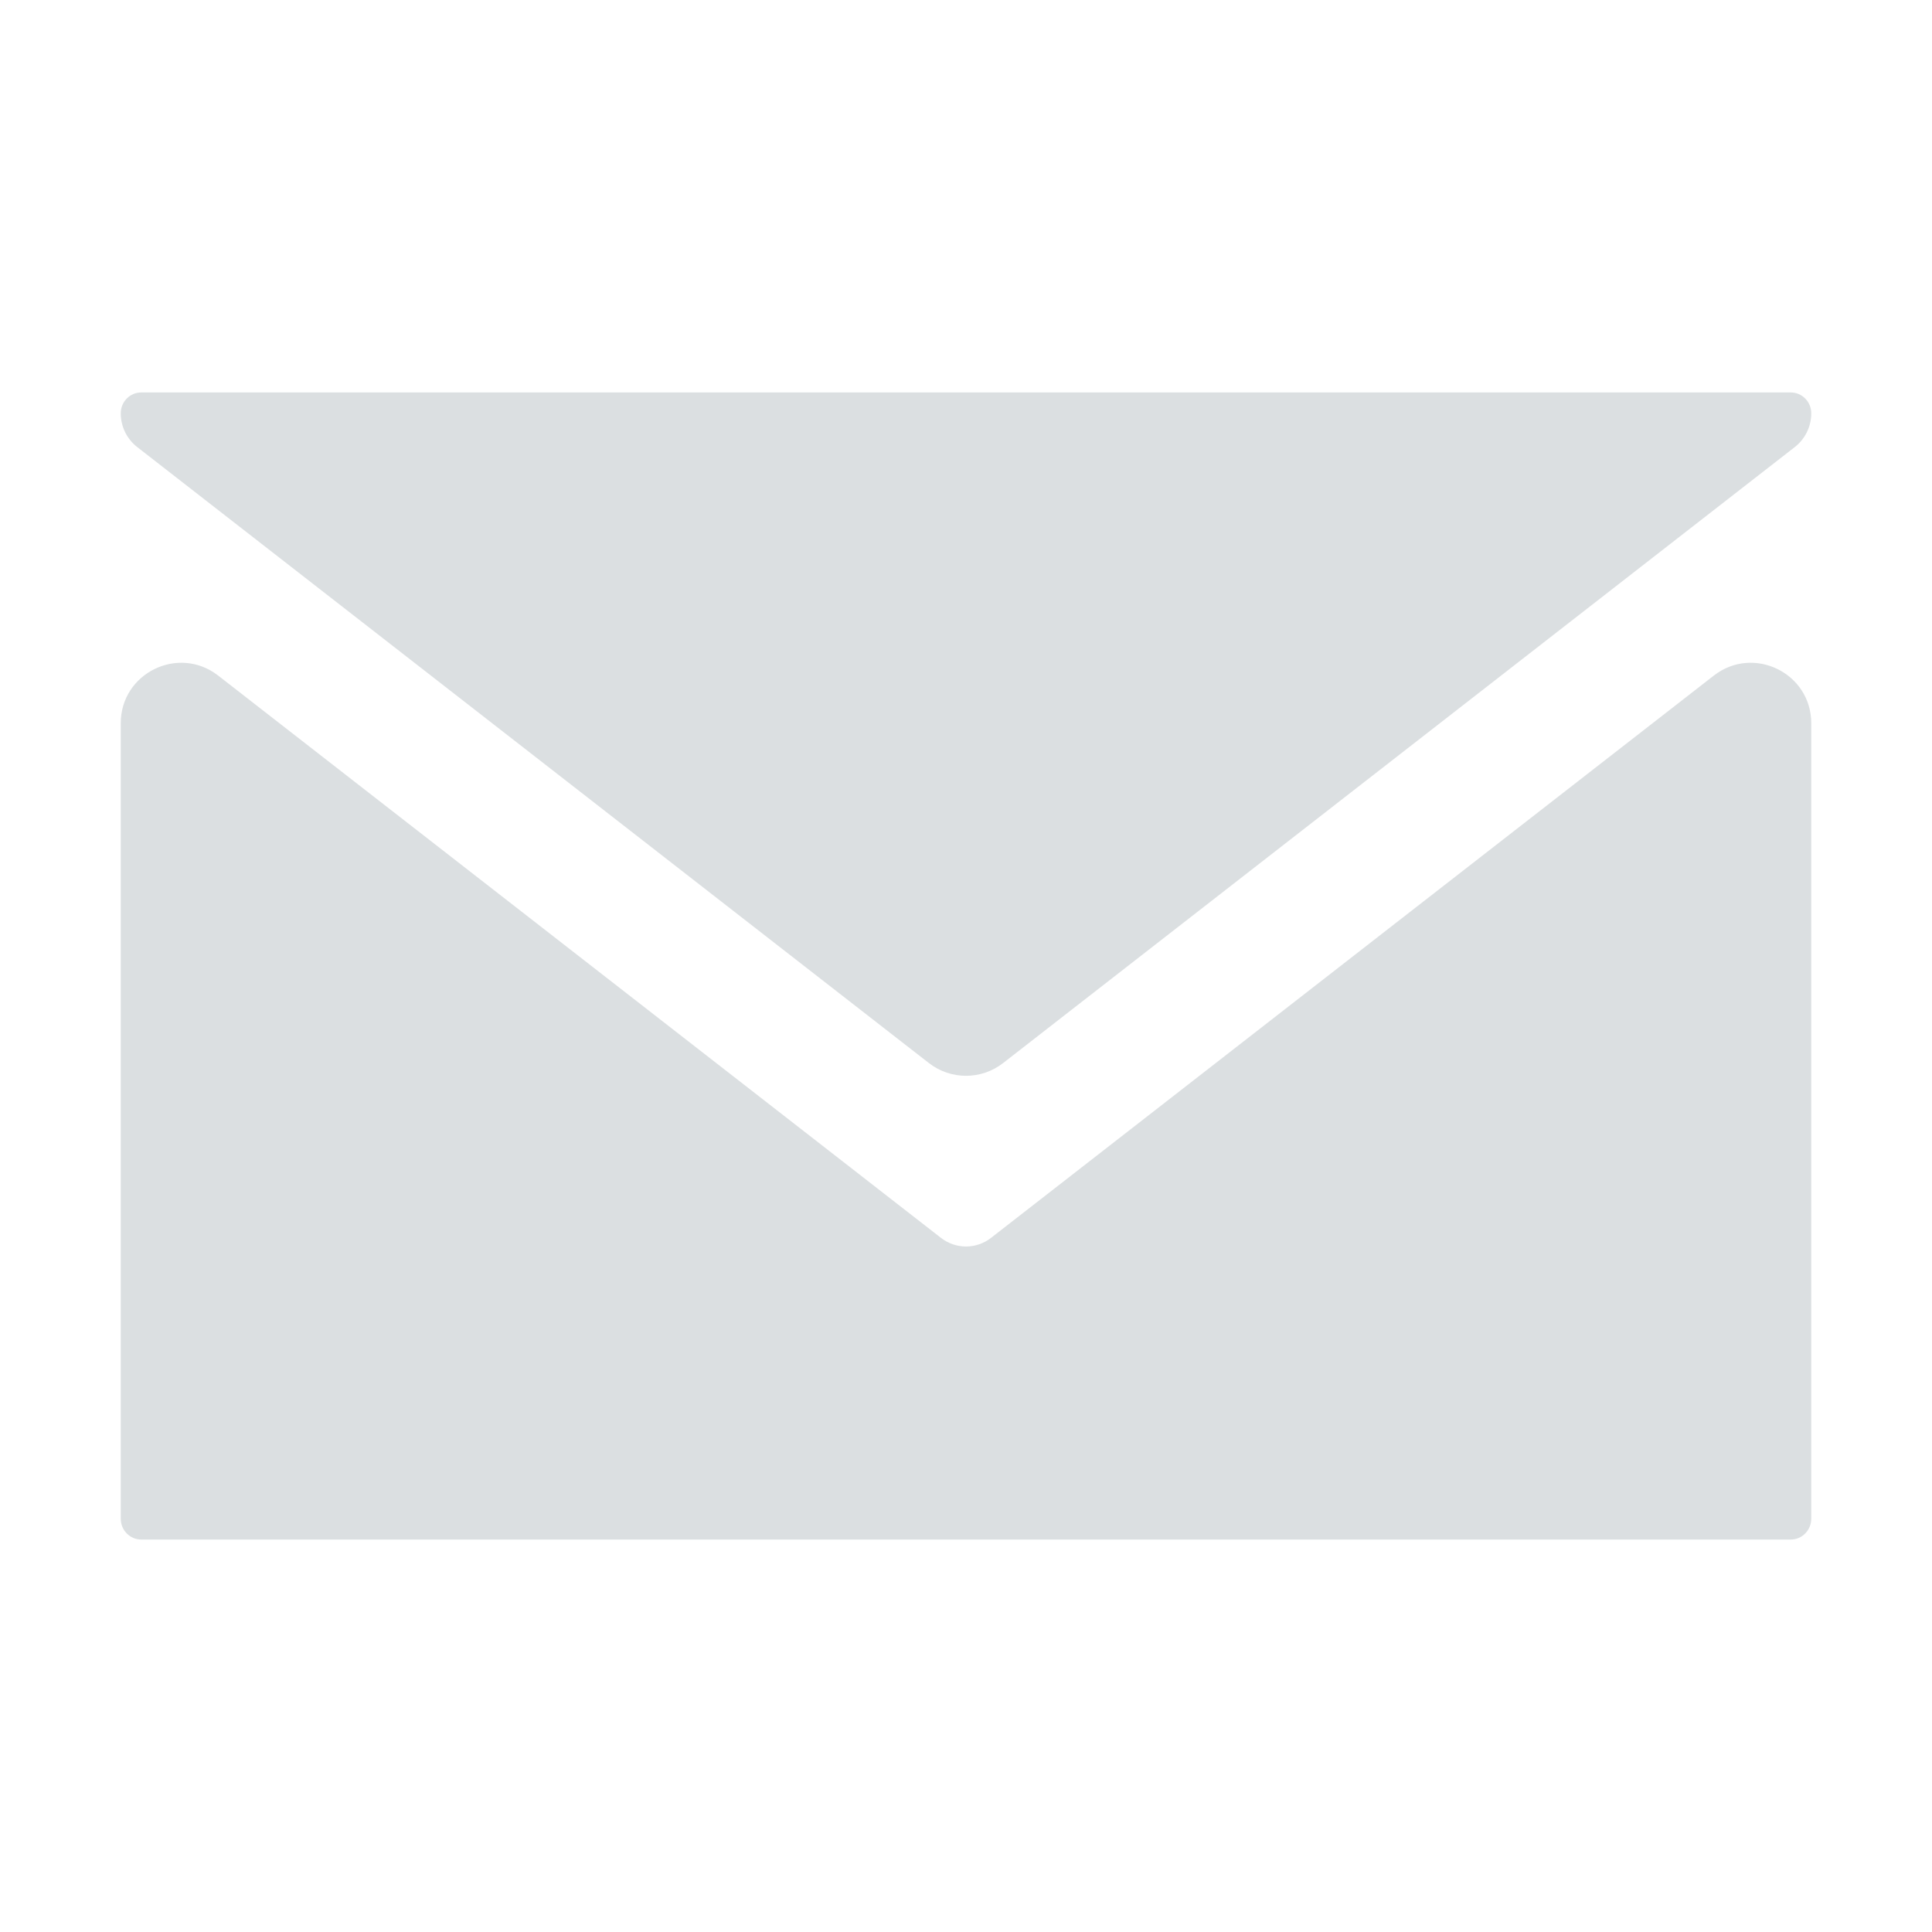 <svg width="32" height="32" viewBox="0 0 32 32" fill="none" xmlns="http://www.w3.org/2000/svg">
    <path d="M2.341 6.5C2.152 6.5 2 6.654 2 6.846C2 7.065 2.101 7.271 2.273 7.405L15.386 17.608C15.747 17.889 16.253 17.889 16.614 17.608L29.727 7.405C29.899 7.271 30 7.065 30 6.846C30 6.654 29.848 6.5 29.659 6.5H2.341ZM3.614 11.19C2.957 10.679 2 11.147 2 11.979V25.154C2 25.346 2.152 25.5 2.341 25.5H29.659C29.848 25.5 30 25.346 30 25.154V11.979C30 11.147 29.043 10.679 28.386 11.19L16.416 20.502C16.297 20.595 16.151 20.646 16 20.646C15.85 20.646 15.703 20.595 15.584 20.502L3.614 11.19Z" fill="#DBDFE1"/>
</svg>
